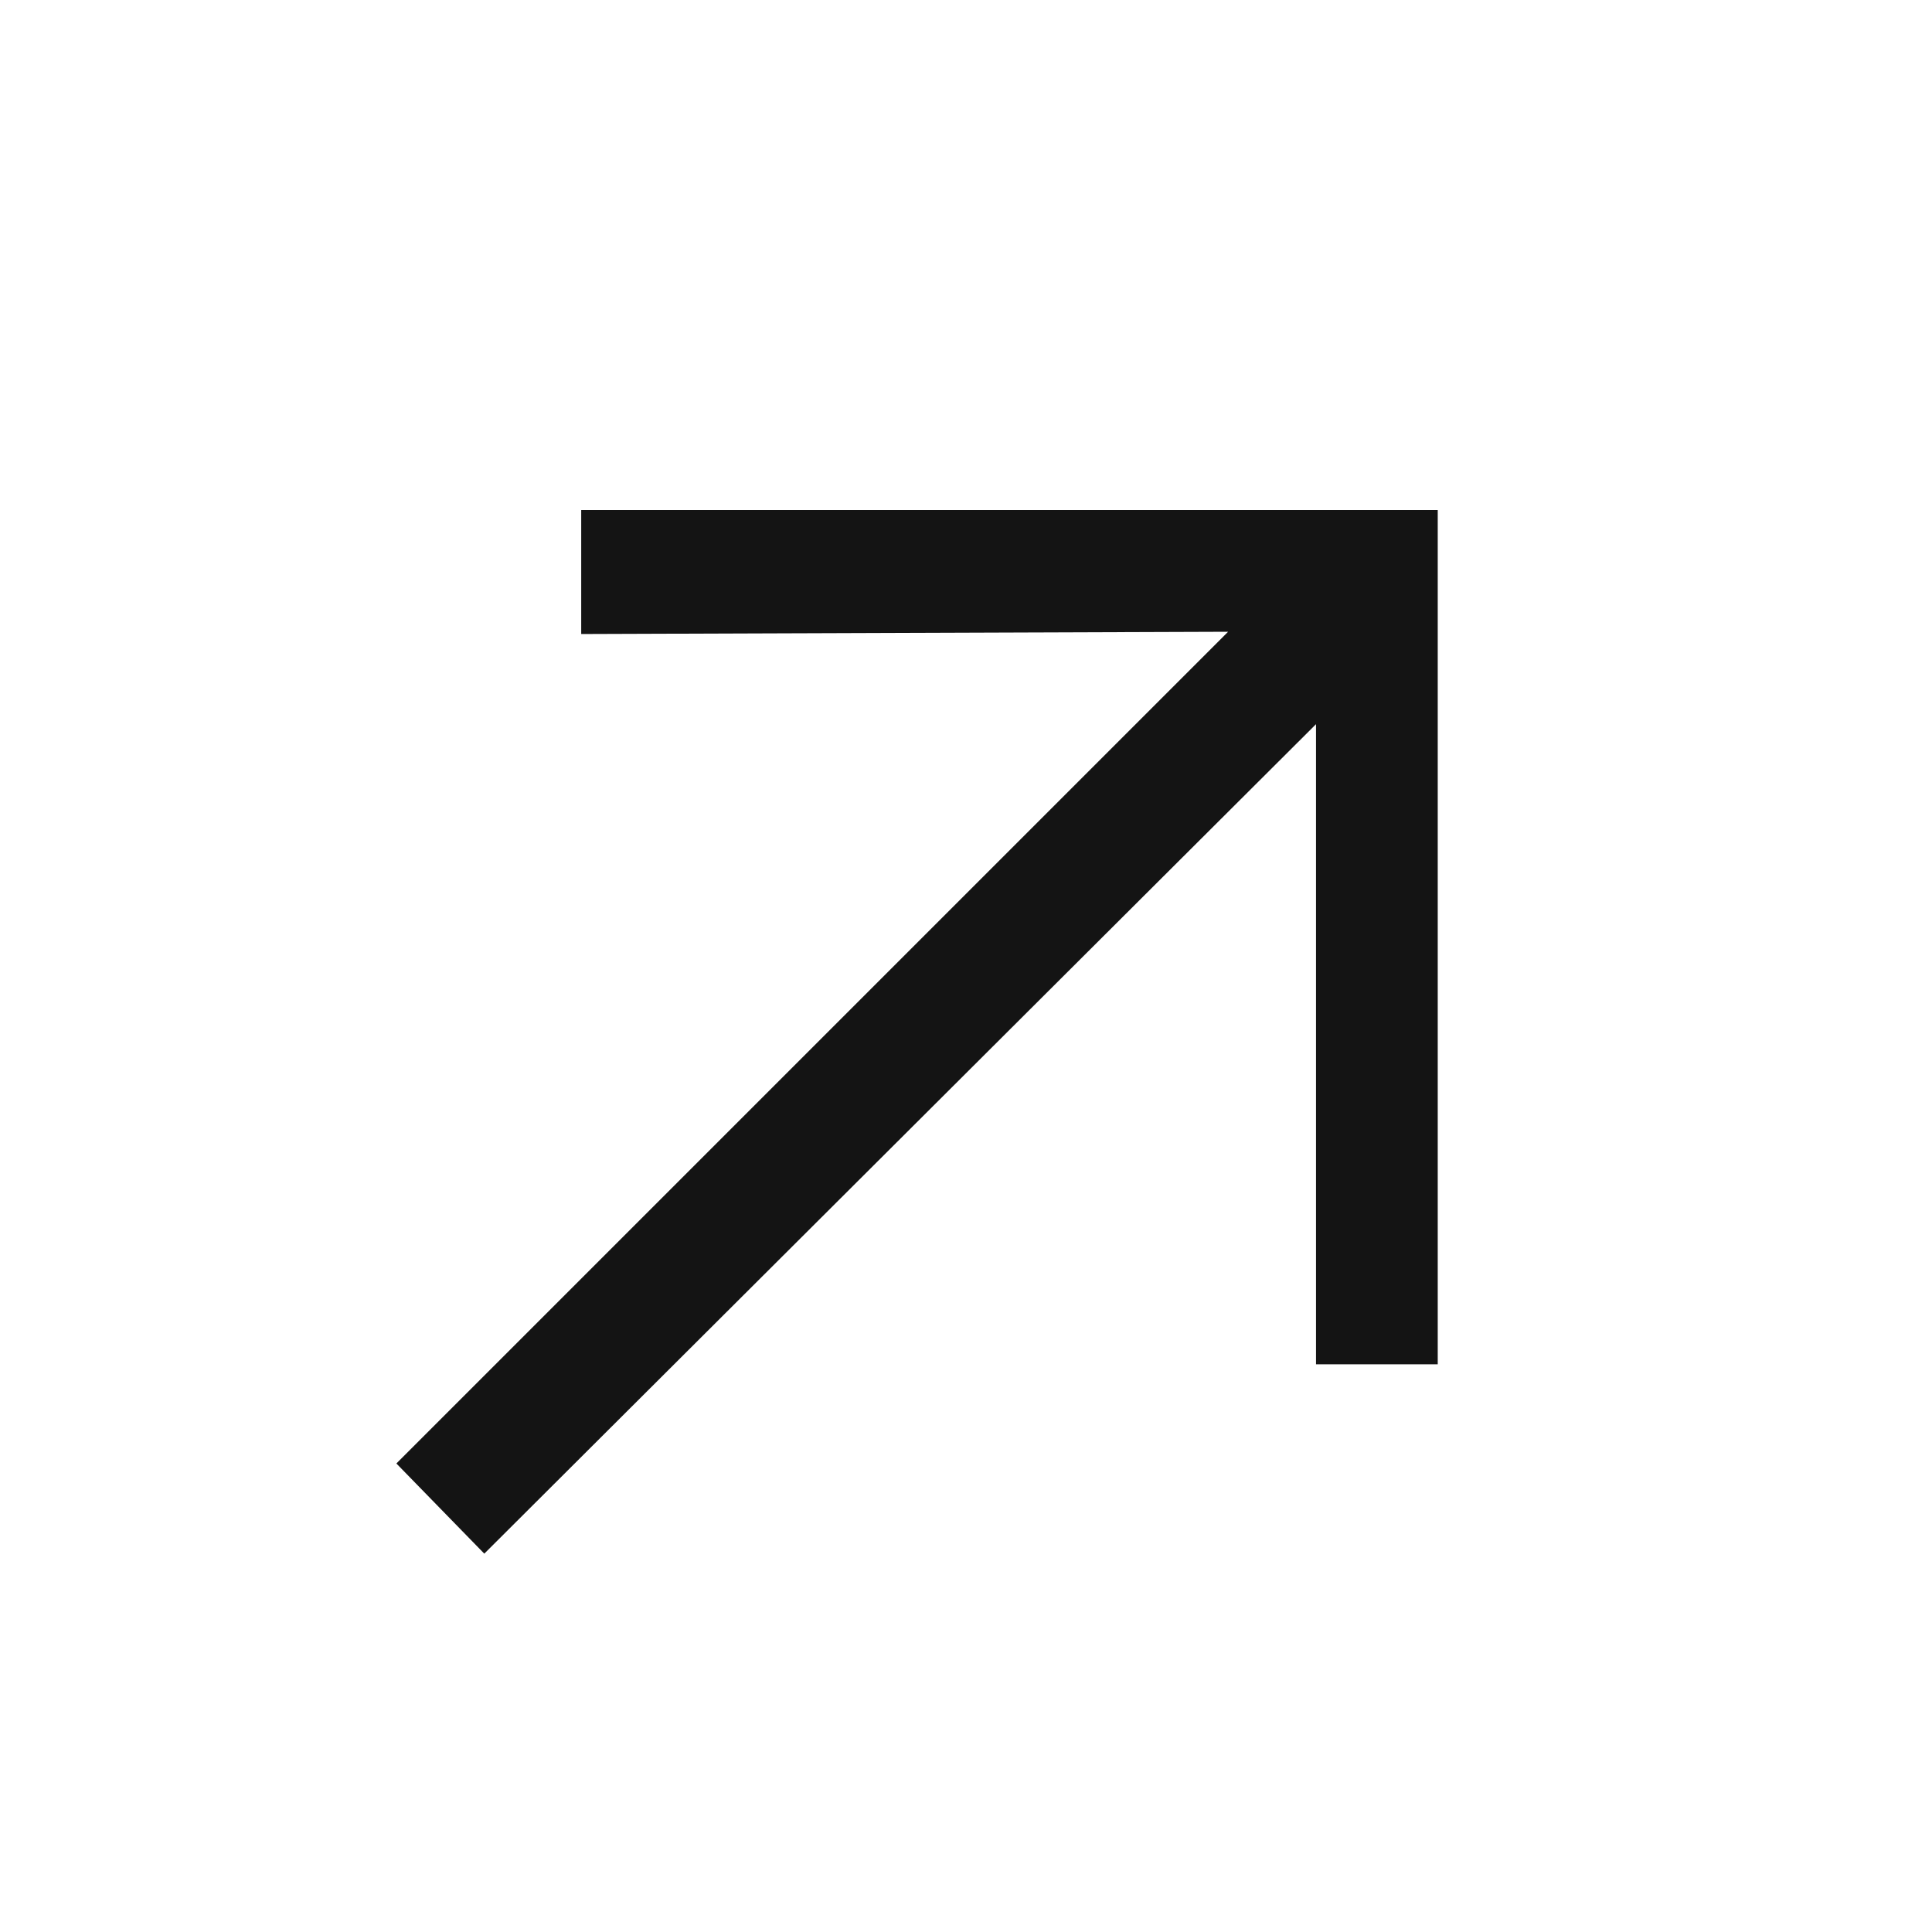 <svg width="24" height="24" viewBox="0 0 24 24" fill="none" xmlns="http://www.w3.org/2000/svg">
<path fill-rule="evenodd" clip-rule="evenodd" d="M6.016 19.3L16.348 8.996V16.948H17.86V6.336H7.22V7.876L15.256 7.848L4.924 18.18L6.016 19.3Z" fill="#141414"/>
</svg>
